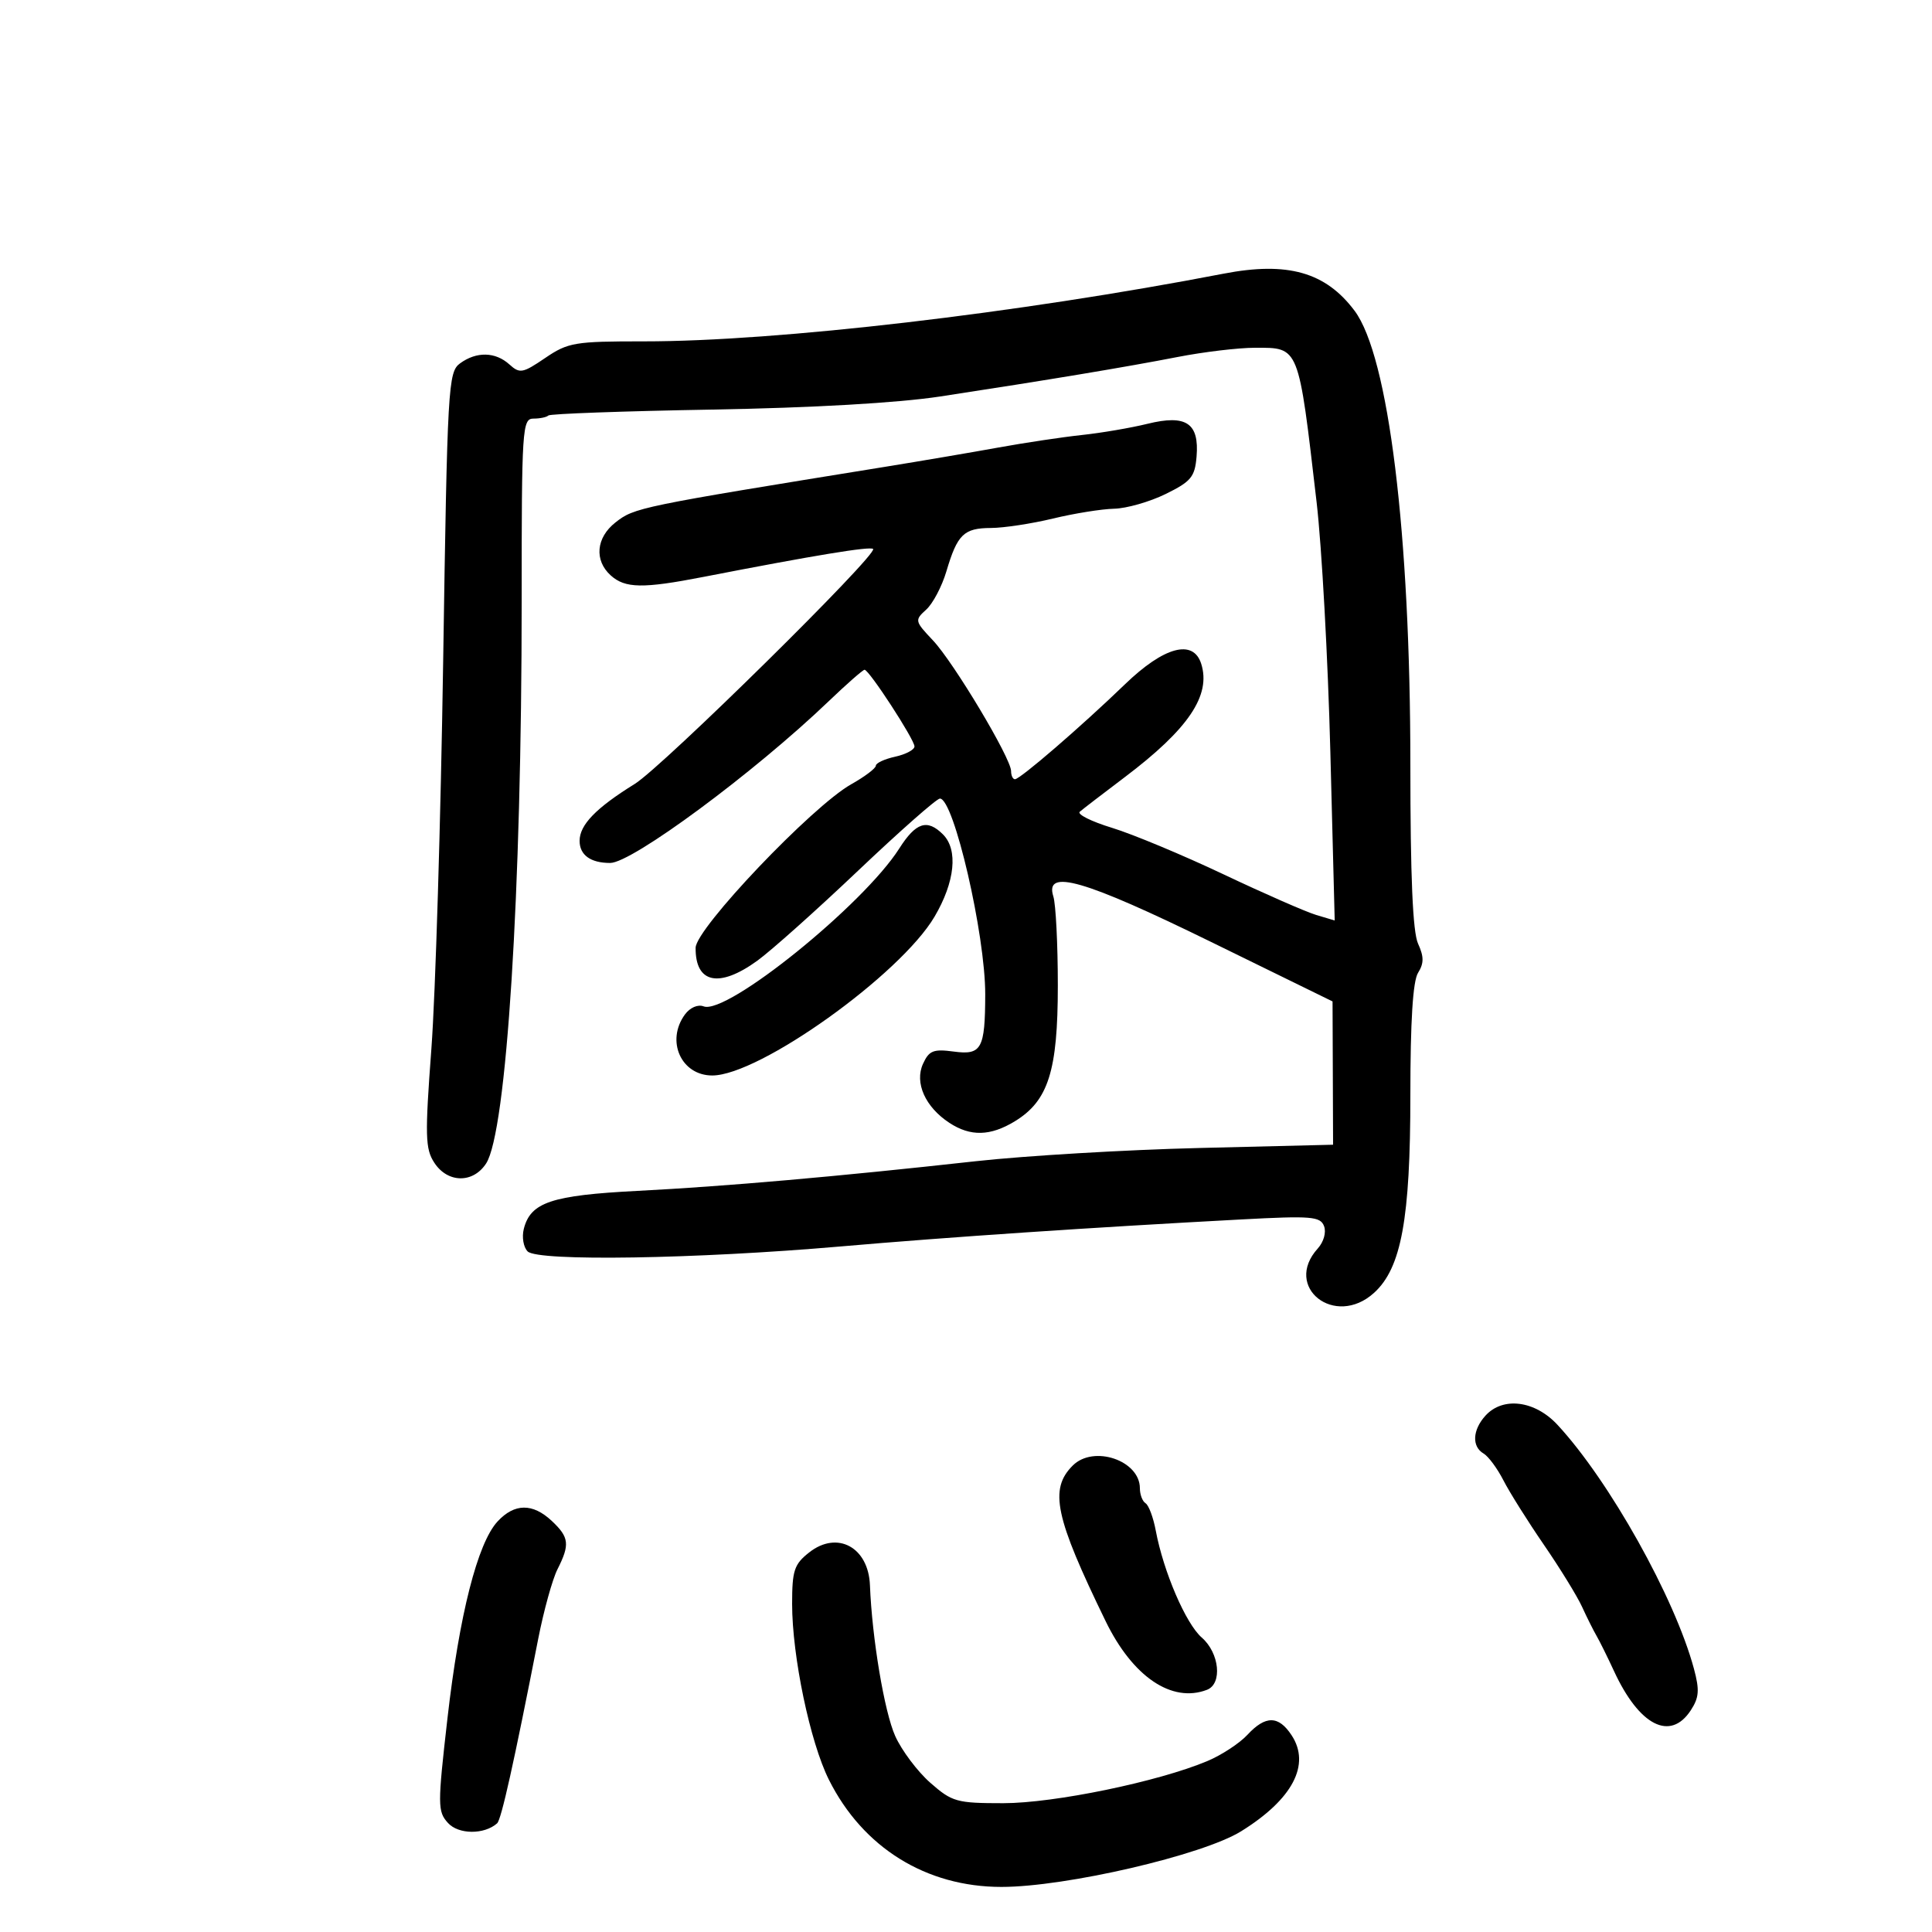 <svg xmlns="http://www.w3.org/2000/svg" width="300" height="300" viewBox="0 0 300 300" version="1.1">
	<path d="M 190 42.495 C 158.074 48.654, 120.688 53.019, 99.982 53.007 C 89.235 53, 88.210 53.173, 84.657 55.587 C 81.155 57.967, 80.709 58.047, 79.096 56.587 C 76.923 54.620, 73.990 54.556, 71.441 56.419 C 69.588 57.773, 69.469 59.869, 68.815 102.669 C 68.438 127.326, 67.616 154.389, 66.988 162.808 C 65.974 176.408, 66.025 178.389, 67.446 180.558 C 69.518 183.721, 73.444 183.778, 75.476 180.676 C 78.659 175.819, 81.014 138.588, 81.005 93.250 C 81 66.521, 81.099 65, 82.833 65 C 83.842 65, 84.884 64.783, 85.149 64.518 C 85.414 64.252, 96.852 63.839, 110.566 63.600 C 126.200 63.327, 139.416 62.568, 146 61.564 C 162.548 59.039, 174.888 56.987, 182.857 55.434 C 186.903 54.645, 192.308 54, 194.866 54 C 201.788 54, 201.595 53.517, 204.444 78 C 205.243 84.875, 206.202 102.297, 206.575 116.716 L 207.252 142.933 204.376 142.074 C 202.794 141.602, 196.325 138.766, 190 135.771 C 183.675 132.776, 175.876 129.524, 172.669 128.544 C 169.461 127.564, 167.211 126.439, 167.669 126.043 C 168.126 125.647, 171.262 123.239, 174.637 120.690 C 184.542 113.212, 188.078 107.971, 186.523 103.072 C 185.289 99.184, 180.746 100.404, 174.691 106.250 C 167.921 112.786, 158.405 121, 157.602 121 C 157.271 121, 157 120.428, 157 119.729 C 157 117.744, 148.089 102.848, 144.856 99.427 C 142.036 96.444, 142.006 96.305, 143.822 94.661 C 144.851 93.730, 146.259 91.063, 146.950 88.734 C 148.661 82.970, 149.653 82.003, 153.872 81.984 C 155.868 81.976, 160.200 81.317, 163.500 80.520 C 166.800 79.723, 171.075 79.037, 173 78.994 C 174.925 78.952, 178.525 77.924, 181 76.709 C 184.946 74.772, 185.537 74.058, 185.801 70.914 C 186.238 65.697, 184.198 64.329, 178.189 65.806 C 175.610 66.440, 171.025 67.223, 168 67.547 C 164.975 67.870, 159.125 68.748, 155 69.497 C 150.875 70.246, 143 71.586, 137.500 72.476 C 99.135 78.683, 98.508 78.813, 95.561 81.131 C 92.560 83.491, 92.246 87.008, 94.829 89.345 C 97.065 91.369, 99.814 91.414, 109.222 89.583 C 126.440 86.232, 135.134 84.801, 135.577 85.243 C 136.377 86.043, 102.910 119.035, 98.572 121.723 C 92.541 125.461, 90 128.083, 90 130.567 C 90 132.768, 91.703 134, 94.744 134 C 98.145 134, 117.082 119.991, 128.642 108.923 C 131.470 106.215, 133.994 104, 134.250 104 C 134.952 104, 142 114.827, 142 115.905 C 142 116.420, 140.650 117.138, 139 117.500 C 137.350 117.862, 136 118.490, 136 118.895 C 136 119.300, 134.280 120.599, 132.177 121.780 C 126.116 125.187, 108.045 144.176, 108.016 147.168 C 107.963 152.698, 111.666 153.473, 117.600 149.175 C 119.745 147.621, 126.797 141.321, 133.271 135.175 C 139.746 129.029, 145.452 124, 145.951 124 C 148.115 124, 153.011 145.182, 152.986 154.434 C 152.964 162.866, 152.414 163.865, 148.119 163.289 C 144.935 162.862, 144.262 163.129, 143.323 165.191 C 141.984 168.130, 143.669 171.898, 147.422 174.357 C 150.697 176.503, 153.784 176.429, 157.580 174.114 C 162.787 170.939, 164.259 166.289, 164.259 153.022 C 164.259 146.626, 163.946 140.404, 163.562 139.196 C 162.175 134.826, 168.307 136.594, 188.027 146.250 L 206.917 155.500 206.959 166.626 L 207 177.752 186.250 178.259 C 174.838 178.538, 159.200 179.463, 151.500 180.315 C 129.853 182.710, 112.677 184.216, 99 184.918 C 85.630 185.604, 82.385 186.689, 81.336 190.823 C 81.012 192.101, 81.282 193.676, 81.936 194.323 C 83.520 195.890, 108.041 195.501, 130.500 193.551 C 147.410 192.084, 169.393 190.602, 192.724 189.356 C 203.635 188.773, 205.018 188.884, 205.596 190.389 C 205.965 191.351, 205.547 192.843, 204.621 193.866 C 199.184 199.874, 207.298 206.262, 213.365 200.750 C 217.597 196.905, 219 189.268, 219 170.083 C 219 158.555, 219.390 152.349, 220.194 151.061 C 221.120 149.578, 221.120 148.559, 220.194 146.527 C 219.370 144.717, 219 136.115, 219 118.735 C 219 82.808, 215.618 55.301, 210.333 48.249 C 205.839 42.252, 199.930 40.580, 190 42.495 M 139.640 131.750 C 134.059 140.522, 112.844 157.645, 109.260 156.269 C 108.364 155.926, 107.139 156.457, 106.355 157.529 C 103.359 161.626, 105.765 167, 110.596 167 C 117.909 167, 139.810 151.353, 145.119 142.335 C 148.292 136.947, 148.804 131.947, 146.429 129.571 C 143.980 127.123, 142.225 127.686, 139.640 131.750 M 230.655 219.829 C 228.646 222.049, 228.518 224.618, 230.365 225.700 C 231.115 226.140, 232.503 228.014, 233.449 229.864 C 234.395 231.714, 237.220 236.214, 239.728 239.864 C 242.235 243.514, 244.904 247.850, 245.658 249.500 C 246.413 251.150, 247.424 253.175, 247.905 254 C 248.386 254.825, 249.612 257.300, 250.629 259.500 C 254.546 267.970, 259.362 270.430, 262.538 265.583 C 263.837 263.600, 263.926 262.438, 263.033 259.121 C 260.069 248.115, 249.904 229.942, 241.849 221.250 C 238.340 217.463, 233.367 216.832, 230.655 219.829 M 166.573 227.570 C 162.893 231.250, 163.804 235.553, 171.693 251.757 C 175.890 260.378, 181.964 264.486, 187.418 262.393 C 189.841 261.463, 189.364 256.678, 186.610 254.283 C 184.134 252.130, 180.664 244.058, 179.463 237.657 C 179.084 235.633, 178.374 233.731, 177.887 233.430 C 177.399 233.129, 177 232.078, 177 231.096 C 177 226.772, 169.805 224.338, 166.573 227.570 M 77.263 236.250 C 74.154 239.603, 71.318 250.748, 69.480 266.834 C 67.938 280.329, 67.943 281.279, 69.561 283.068 C 71.196 284.874, 75.202 284.902, 77.195 283.121 C 77.842 282.542, 79.793 273.782, 83.569 254.500 C 84.431 250.100, 85.780 245.226, 86.568 243.669 C 88.514 239.822, 88.383 238.708, 85.686 236.174 C 82.720 233.388, 79.892 233.414, 77.263 236.250 M 125.657 241.055 C 123.317 242.896, 123 243.849, 123 249.052 C 123 257.182, 125.789 270.516, 128.711 276.356 C 133.988 286.902, 143.804 293, 155.504 293 C 165.513 293, 186.738 288.072, 192.723 284.359 C 200.714 279.401, 203.550 274.014, 200.565 269.459 C 198.537 266.364, 196.514 266.342, 193.693 269.386 C 192.477 270.698, 189.686 272.527, 187.491 273.451 C 179.861 276.662, 163.709 279.997, 155.785 279.999 C 148.546 280, 147.847 279.804, 144.461 276.831 C 142.476 275.088, 140.024 271.826, 139.012 269.581 C 137.327 265.845, 135.407 254.389, 135.085 246.155 C 134.854 240.247, 130.013 237.628, 125.657 241.055" stroke="none" fill="black" fill-rule="evenodd"/>
</svg>